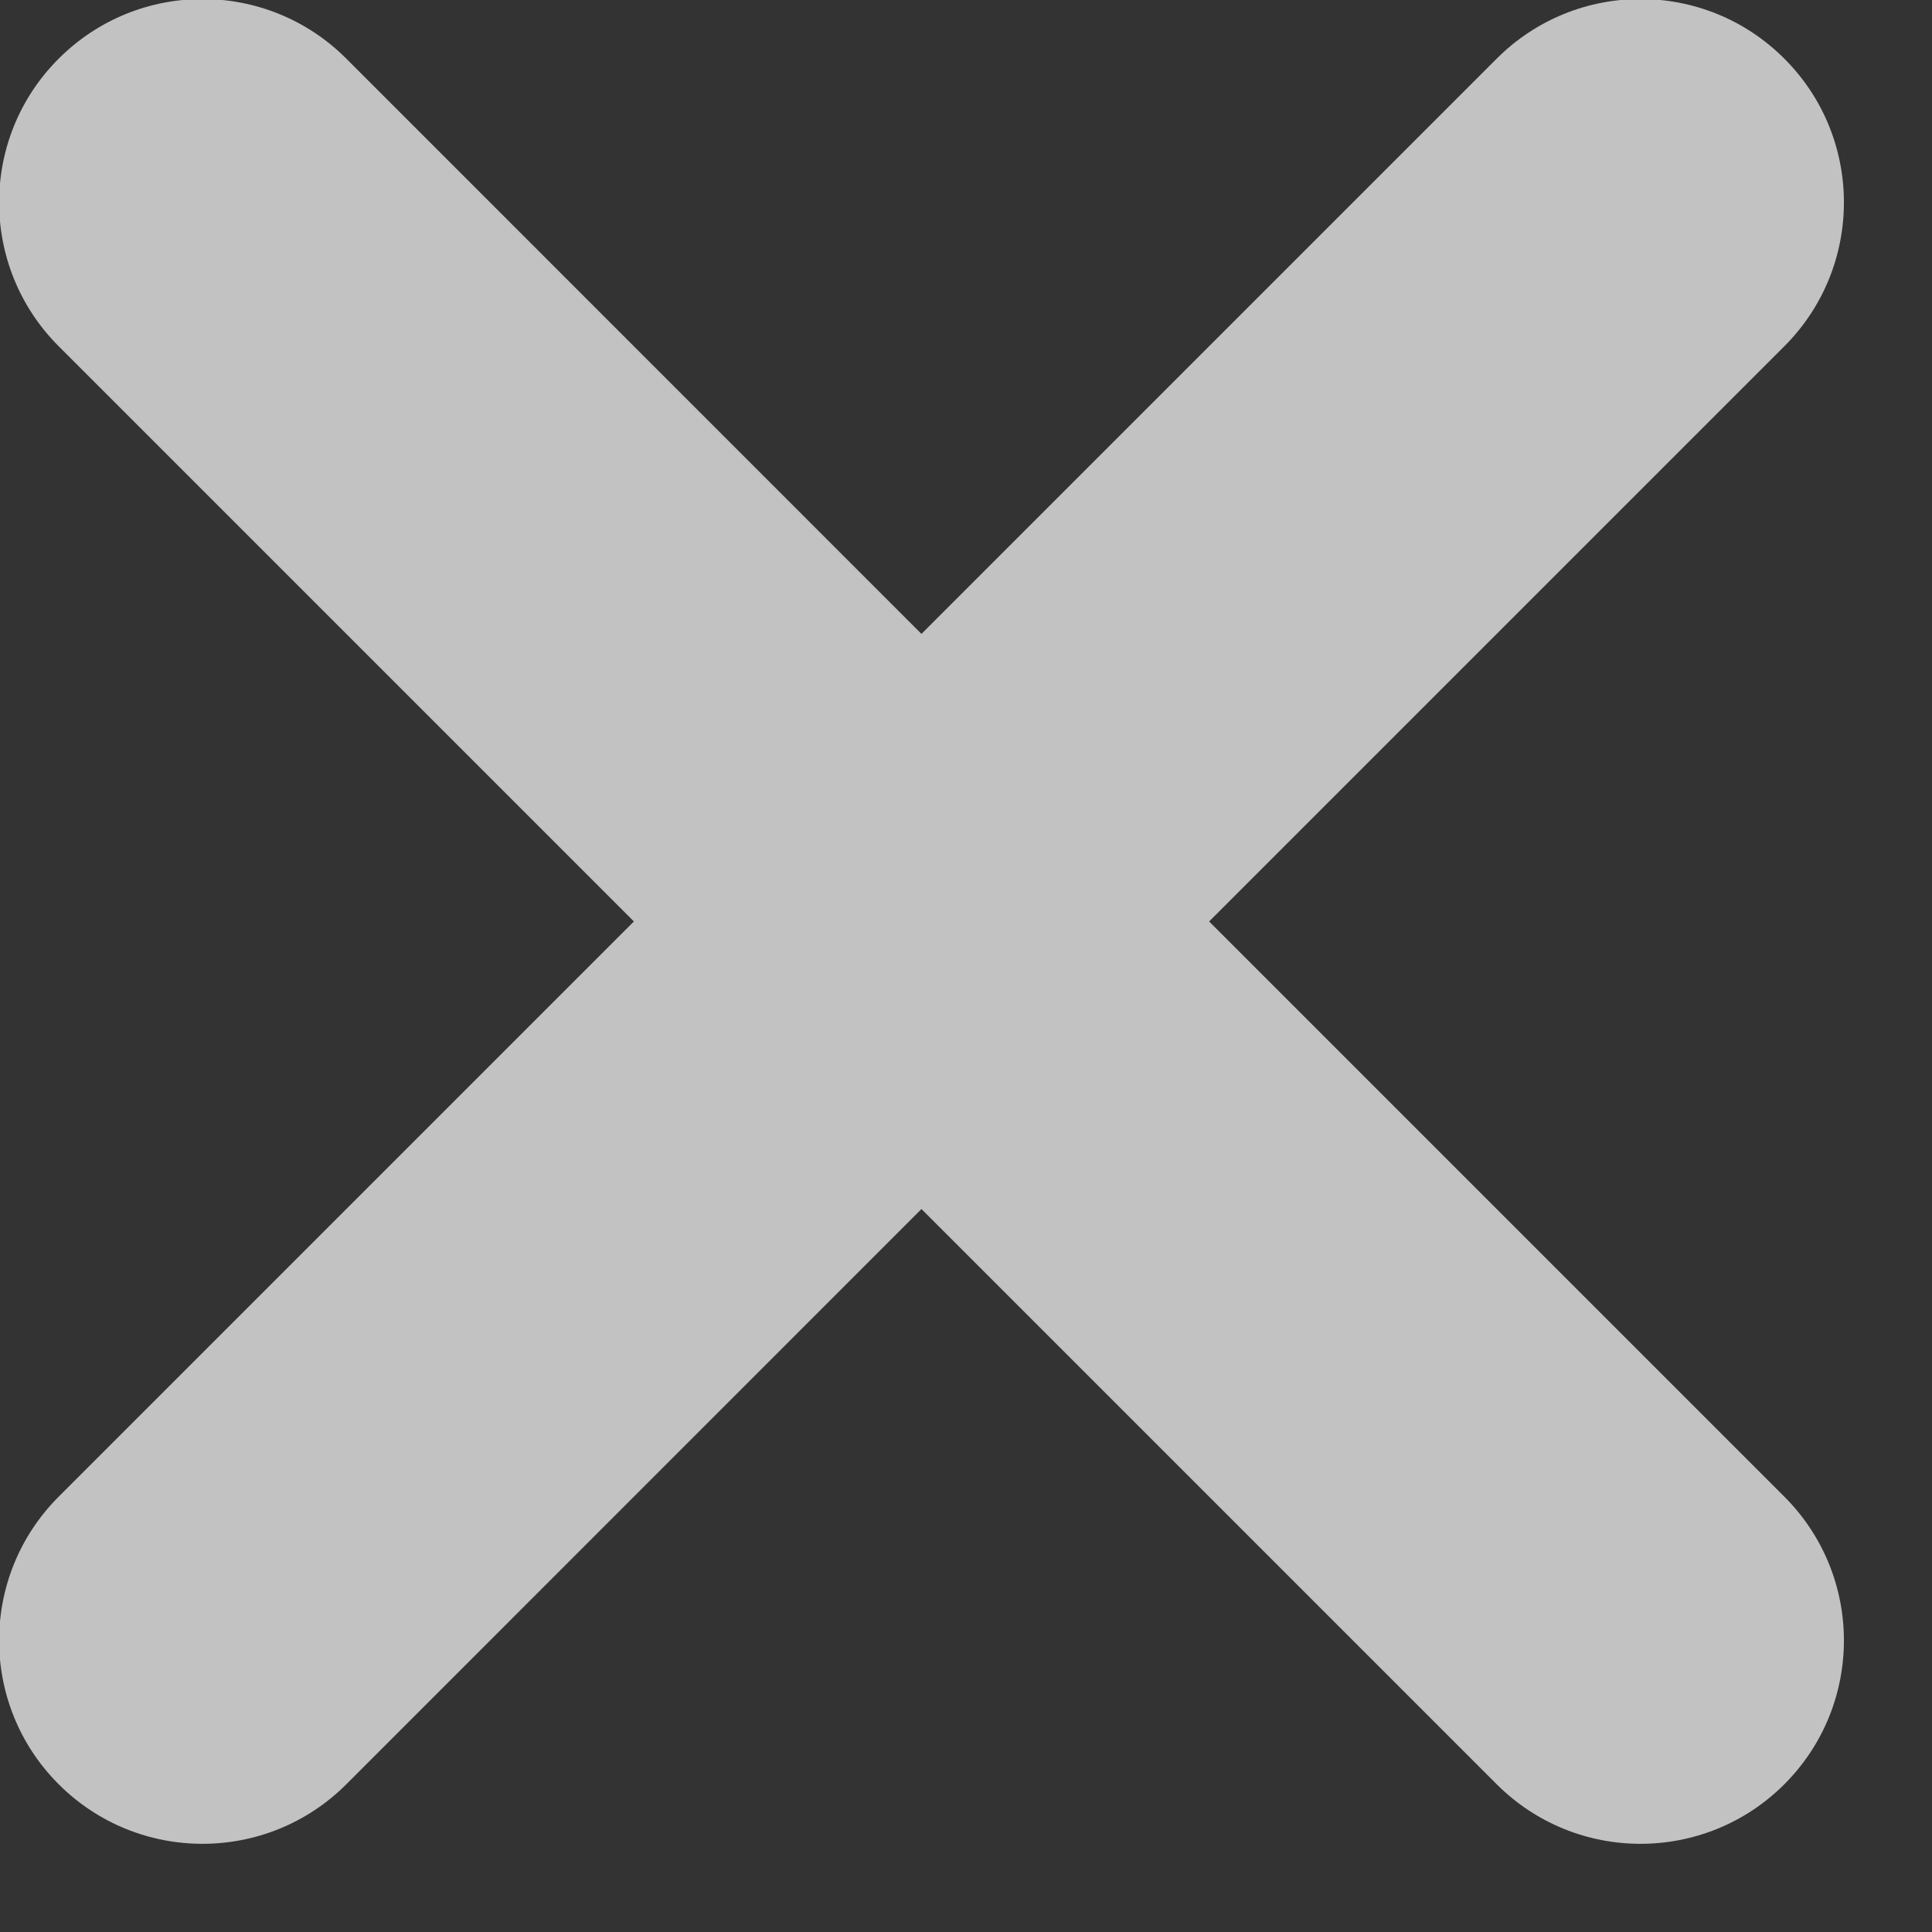 <svg xmlns="http://www.w3.org/2000/svg" xmlns:xlink="http://www.w3.org/1999/xlink" preserveAspectRatio="xMidYMid" width="19" height="19" viewBox="0 0 19 19">
  <rect x="0" y="0" width="19" height="19" fill="#333333" stroke="none"/>
  <defs>
    <style>

      .cls-2 {
        fill: #ffffff;
        opacity: 0.7;
      }
    </style>
  </defs>
  <path d="M11.891,9.062 C11.891,9.062 17.548,14.719 17.548,14.719 C18.329,15.500 18.329,16.766 17.548,17.547 C16.767,18.328 15.500,18.328 14.719,17.547 C14.719,17.547 9.062,11.890 9.062,11.890 C9.062,11.890 3.406,17.547 3.406,17.547 C2.625,18.328 1.358,18.328 0.577,17.547 C-0.204,16.766 -0.204,15.500 0.577,14.719 C0.577,14.719 6.234,9.062 6.234,9.062 C6.234,9.062 0.577,3.405 0.577,3.405 C-0.204,2.624 -0.204,1.357 0.577,0.577 C1.358,-0.205 2.625,-0.205 3.406,0.577 C3.406,0.577 9.062,6.234 9.062,6.234 C9.062,6.234 14.719,0.577 14.719,0.577 C15.500,-0.205 16.767,-0.205 17.548,0.577 C18.329,1.357 18.329,2.624 17.548,3.405 C17.548,3.405 11.891,9.062 11.891,9.062 Z" id="path-1" class="cls-2" fill-rule="evenodd"/>
</svg>
